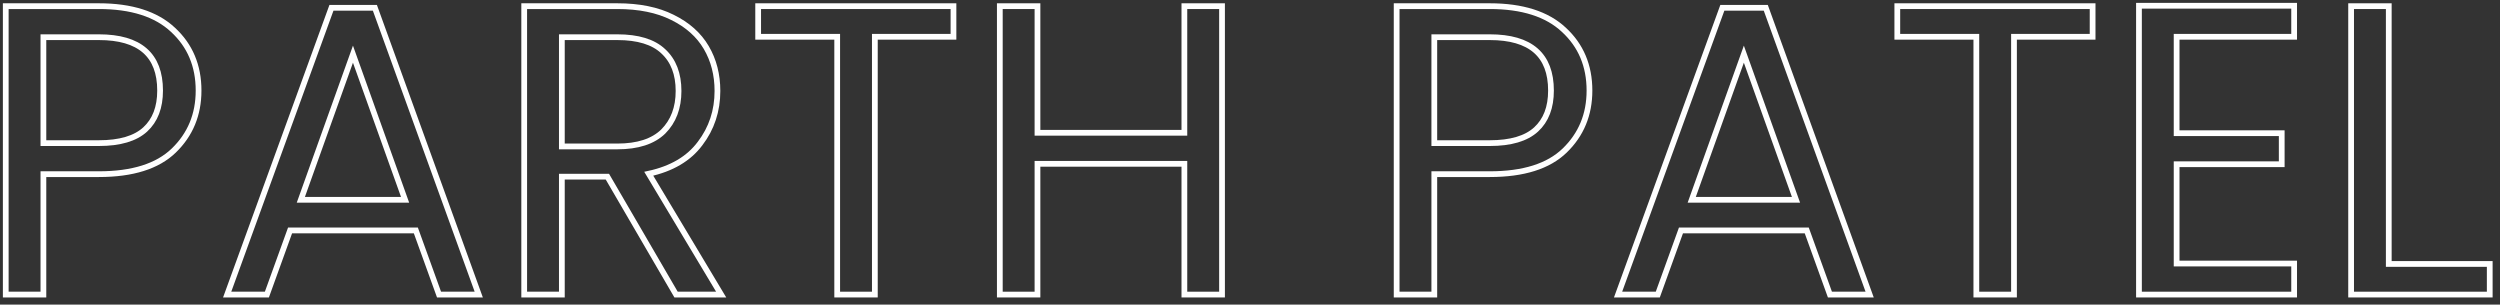 <svg viewBox="0 0 435 53" fill="none" xmlns="http://www.w3.org/2000/svg">
<rect x="0" y="0" width="435" height="53" fill="#333333" stroke="none"/>
<mask id="path-1-outside-1" maskUnits="userSpaceOnUse" x="0" y="0" width="435" height="53" fill="black">
<rect fill="white" width="435" height="53"/>
<path d="M34.552 15.76C34.552 19.936 33.112 23.416 30.232 26.2C27.4 28.936 23.056 30.304 17.2 30.304H7.552V51.256H1V1.072H17.2C22.864 1.072 27.16 2.44 30.088 5.176C33.064 7.912 34.552 11.44 34.552 15.76ZM17.2 24.904C20.848 24.904 23.536 24.112 25.264 22.528C26.992 20.944 27.856 18.688 27.856 15.76C27.856 9.568 24.304 6.472 17.2 6.472H7.552V24.904H17.2Z"/>
<path d="M72.359 40.096H50.471L46.439 51.256H39.527L57.671 1.36H65.231L83.303 51.256H76.391L72.359 40.096ZM70.487 34.768L61.415 9.424L52.343 34.768H70.487Z"/>
<path d="M117.635 51.256L105.683 30.736H97.763V51.256H91.211V1.072H107.411C111.203 1.072 114.395 1.72 116.987 3.016C119.627 4.312 121.595 6.064 122.891 8.272C124.187 10.48 124.835 13 124.835 15.832C124.835 19.288 123.827 22.336 121.811 24.976C119.843 27.616 116.867 29.368 112.883 30.232L125.483 51.256H117.635ZM97.763 25.48H107.411C110.963 25.48 113.627 24.616 115.403 22.888C117.179 21.112 118.067 18.76 118.067 15.832C118.067 12.856 117.179 10.552 115.403 8.92C113.675 7.288 111.011 6.472 107.411 6.472H97.763V25.48Z"/>
<path d="M165.904 1.072V6.4H152.224V51.256H145.672V6.4H131.92V1.072H165.904Z"/>
<path d="M212.633 1.072V51.256H206.081V28.504H180.521V51.256H173.969V1.072H180.521V23.104H206.081V1.072H212.633Z"/>
<path d="M276.568 15.76C276.568 19.936 275.128 23.416 272.248 26.2C269.416 28.936 265.072 30.304 259.216 30.304H249.568V51.256H243.016V1.072H259.216C264.88 1.072 269.176 2.44 272.104 5.176C275.08 7.912 276.568 11.44 276.568 15.76ZM259.216 24.904C262.864 24.904 265.552 24.112 267.28 22.528C269.008 20.944 269.872 18.688 269.872 15.76C269.872 9.568 266.32 6.472 259.216 6.472H249.568V24.904H259.216Z"/>
<path d="M314.375 40.096H292.487L288.455 51.256H281.543L299.687 1.36H307.247L325.319 51.256H318.407L314.375 40.096ZM312.503 34.768L303.431 9.424L294.359 34.768H312.503Z"/>
<path d="M364.115 1.072V6.4H350.435V51.256H343.883V6.4H330.131V1.072H364.115Z"/>
<path d="M378.732 6.4V23.176H397.02V28.576H378.732V45.856H399.18V51.256H372.18V1H399.18V6.4H378.732Z"/>
<path d="M415.646 45.928H433.214V51.256H409.094V1.072H415.646V45.928Z"/>
</mask>
<path d="M34.552 15.76C34.552 19.936 33.112 23.416 30.232 26.2C27.4 28.936 23.056 30.304 17.2 30.304H7.552V51.256H1V1.072H17.2C22.864 1.072 27.16 2.44 30.088 5.176C33.064 7.912 34.552 11.44 34.552 15.76ZM17.2 24.904C20.848 24.904 23.536 24.112 25.264 22.528C26.992 20.944 27.856 18.688 27.856 15.76C27.856 9.568 24.304 6.472 17.2 6.472H7.552V24.904H17.2Z" stroke="white" strokeWidth="2" mask="url(#path-1-outside-1)"/>
<path d="M72.359 40.096H50.471L46.439 51.256H39.527L57.671 1.36H65.231L83.303 51.256H76.391L72.359 40.096ZM70.487 34.768L61.415 9.424L52.343 34.768H70.487Z" stroke="white" strokeWidth="2" mask="url(#path-1-outside-1)"/>
<path d="M117.635 51.256L105.683 30.736H97.763V51.256H91.211V1.072H107.411C111.203 1.072 114.395 1.72 116.987 3.016C119.627 4.312 121.595 6.064 122.891 8.272C124.187 10.48 124.835 13 124.835 15.832C124.835 19.288 123.827 22.336 121.811 24.976C119.843 27.616 116.867 29.368 112.883 30.232L125.483 51.256H117.635ZM97.763 25.48H107.411C110.963 25.48 113.627 24.616 115.403 22.888C117.179 21.112 118.067 18.76 118.067 15.832C118.067 12.856 117.179 10.552 115.403 8.92C113.675 7.288 111.011 6.472 107.411 6.472H97.763V25.48Z" stroke="white" strokeWidth="2" mask="url(#path-1-outside-1)"/>
<path d="M165.904 1.072V6.4H152.224V51.256H145.672V6.4H131.92V1.072H165.904Z" stroke="white" strokeWidth="2" mask="url(#path-1-outside-1)"/>
<path d="M212.633 1.072V51.256H206.081V28.504H180.521V51.256H173.969V1.072H180.521V23.104H206.081V1.072H212.633Z" stroke="white" strokeWidth="2" mask="url(#path-1-outside-1)"/>
<path d="M276.568 15.76C276.568 19.936 275.128 23.416 272.248 26.2C269.416 28.936 265.072 30.304 259.216 30.304H249.568V51.256H243.016V1.072H259.216C264.88 1.072 269.176 2.44 272.104 5.176C275.08 7.912 276.568 11.44 276.568 15.76ZM259.216 24.904C262.864 24.904 265.552 24.112 267.28 22.528C269.008 20.944 269.872 18.688 269.872 15.76C269.872 9.568 266.32 6.472 259.216 6.472H249.568V24.904H259.216Z" stroke="white" strokeWidth="2" mask="url(#path-1-outside-1)"/>
<path d="M314.375 40.096H292.487L288.455 51.256H281.543L299.687 1.36H307.247L325.319 51.256H318.407L314.375 40.096ZM312.503 34.768L303.431 9.424L294.359 34.768H312.503Z" stroke="white" strokeWidth="2" mask="url(#path-1-outside-1)"/>
<path d="M364.115 1.072V6.4H350.435V51.256H343.883V6.4H330.131V1.072H364.115Z" stroke="white" strokeWidth="2" mask="url(#path-1-outside-1)"/>
<path d="M378.732 6.4V23.176H397.02V28.576H378.732V45.856H399.18V51.256H372.18V1H399.18V6.4H378.732Z" stroke="white" strokeWidth="2" mask="url(#path-1-outside-1)"/>
<path d="M415.646 45.928H433.214V51.256H409.094V1.072H415.646V45.928Z" stroke="white" strokeWidth="2" mask="url(#path-1-outside-1)"/>
</svg>
